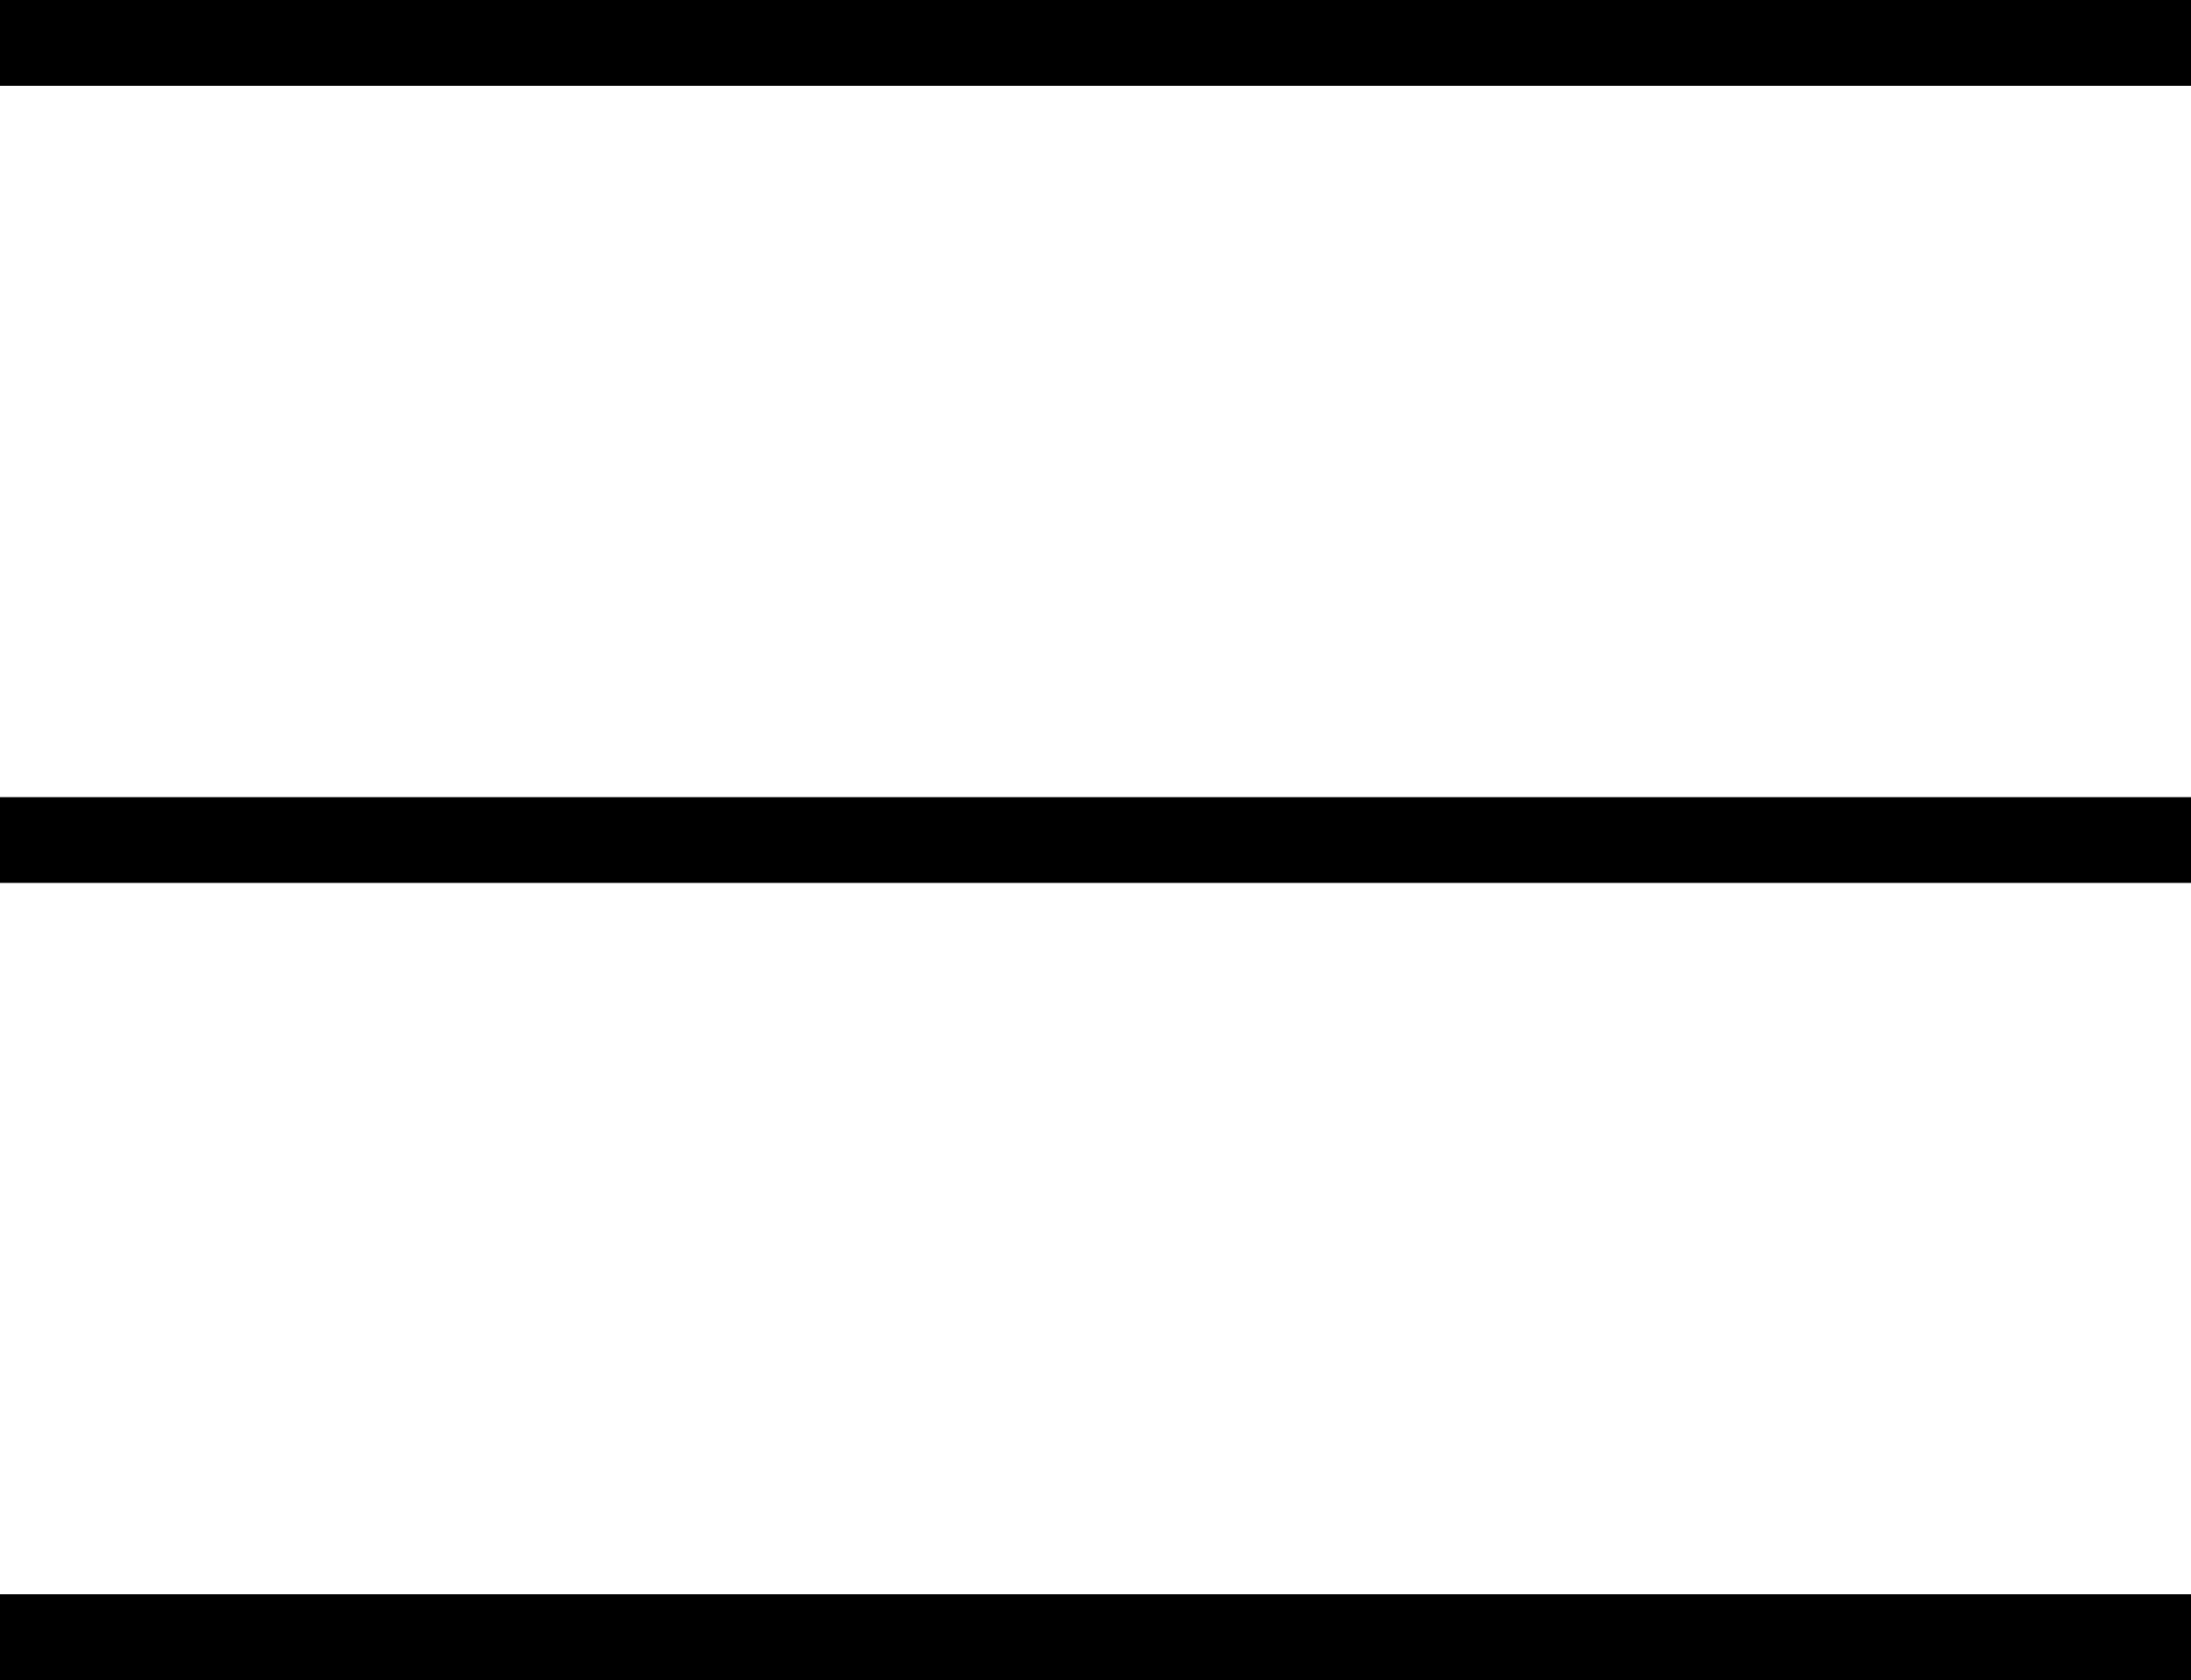 <?xml version="1.0" encoding="utf-8"?>
<!-- Generator: Adobe Illustrator 17.1.0, SVG Export Plug-In . SVG Version: 6.00 Build 0)  -->
<!DOCTYPE svg PUBLIC "-//W3C//DTD SVG 1.1//EN" "http://www.w3.org/Graphics/SVG/1.1/DTD/svg11.dtd">
<svg version="1.1"
	 id="Calque_1" xmlns:dc="http://purl.org/dc/elements/1.1/" xmlns:cc="http://creativecommons.org/ns#" xmlns:rdf="http://www.w3.org/1999/02/22-rdf-syntax-ns#" xmlns:sodipodi="http://sodipodi.sourceforge.net/DTD/sodipodi-0.dtd" xmlns:inkscape="http://www.inkscape.org/namespaces/inkscape" xmlns:svg="http://www.w3.org/2000/svg"
	 xmlns="http://www.w3.org/2000/svg" xmlns:xlink="http://www.w3.org/1999/xlink" x="0px" y="0px" viewBox="0 4.4 2267.7 1739"
	 enable-background="new 0 4.4 2267.7 1739" xml:space="preserve">
<g transform="translate(1992.852,-3186.528)">
	<path d="M-1992.9,4885.5v-44.4H-859H274.9v44.4v44.4H-859h-1133.9V4885.5z M-1992.9,4060.4v-44.4H-859H274.9v44.4v44.4H-859
		h-1133.9V4060.4z M-1992.9,3235.3v-44.4H-859H274.9v44.4v44.4H-859h-1133.9V3235.3z"/>
</g>
</svg>
